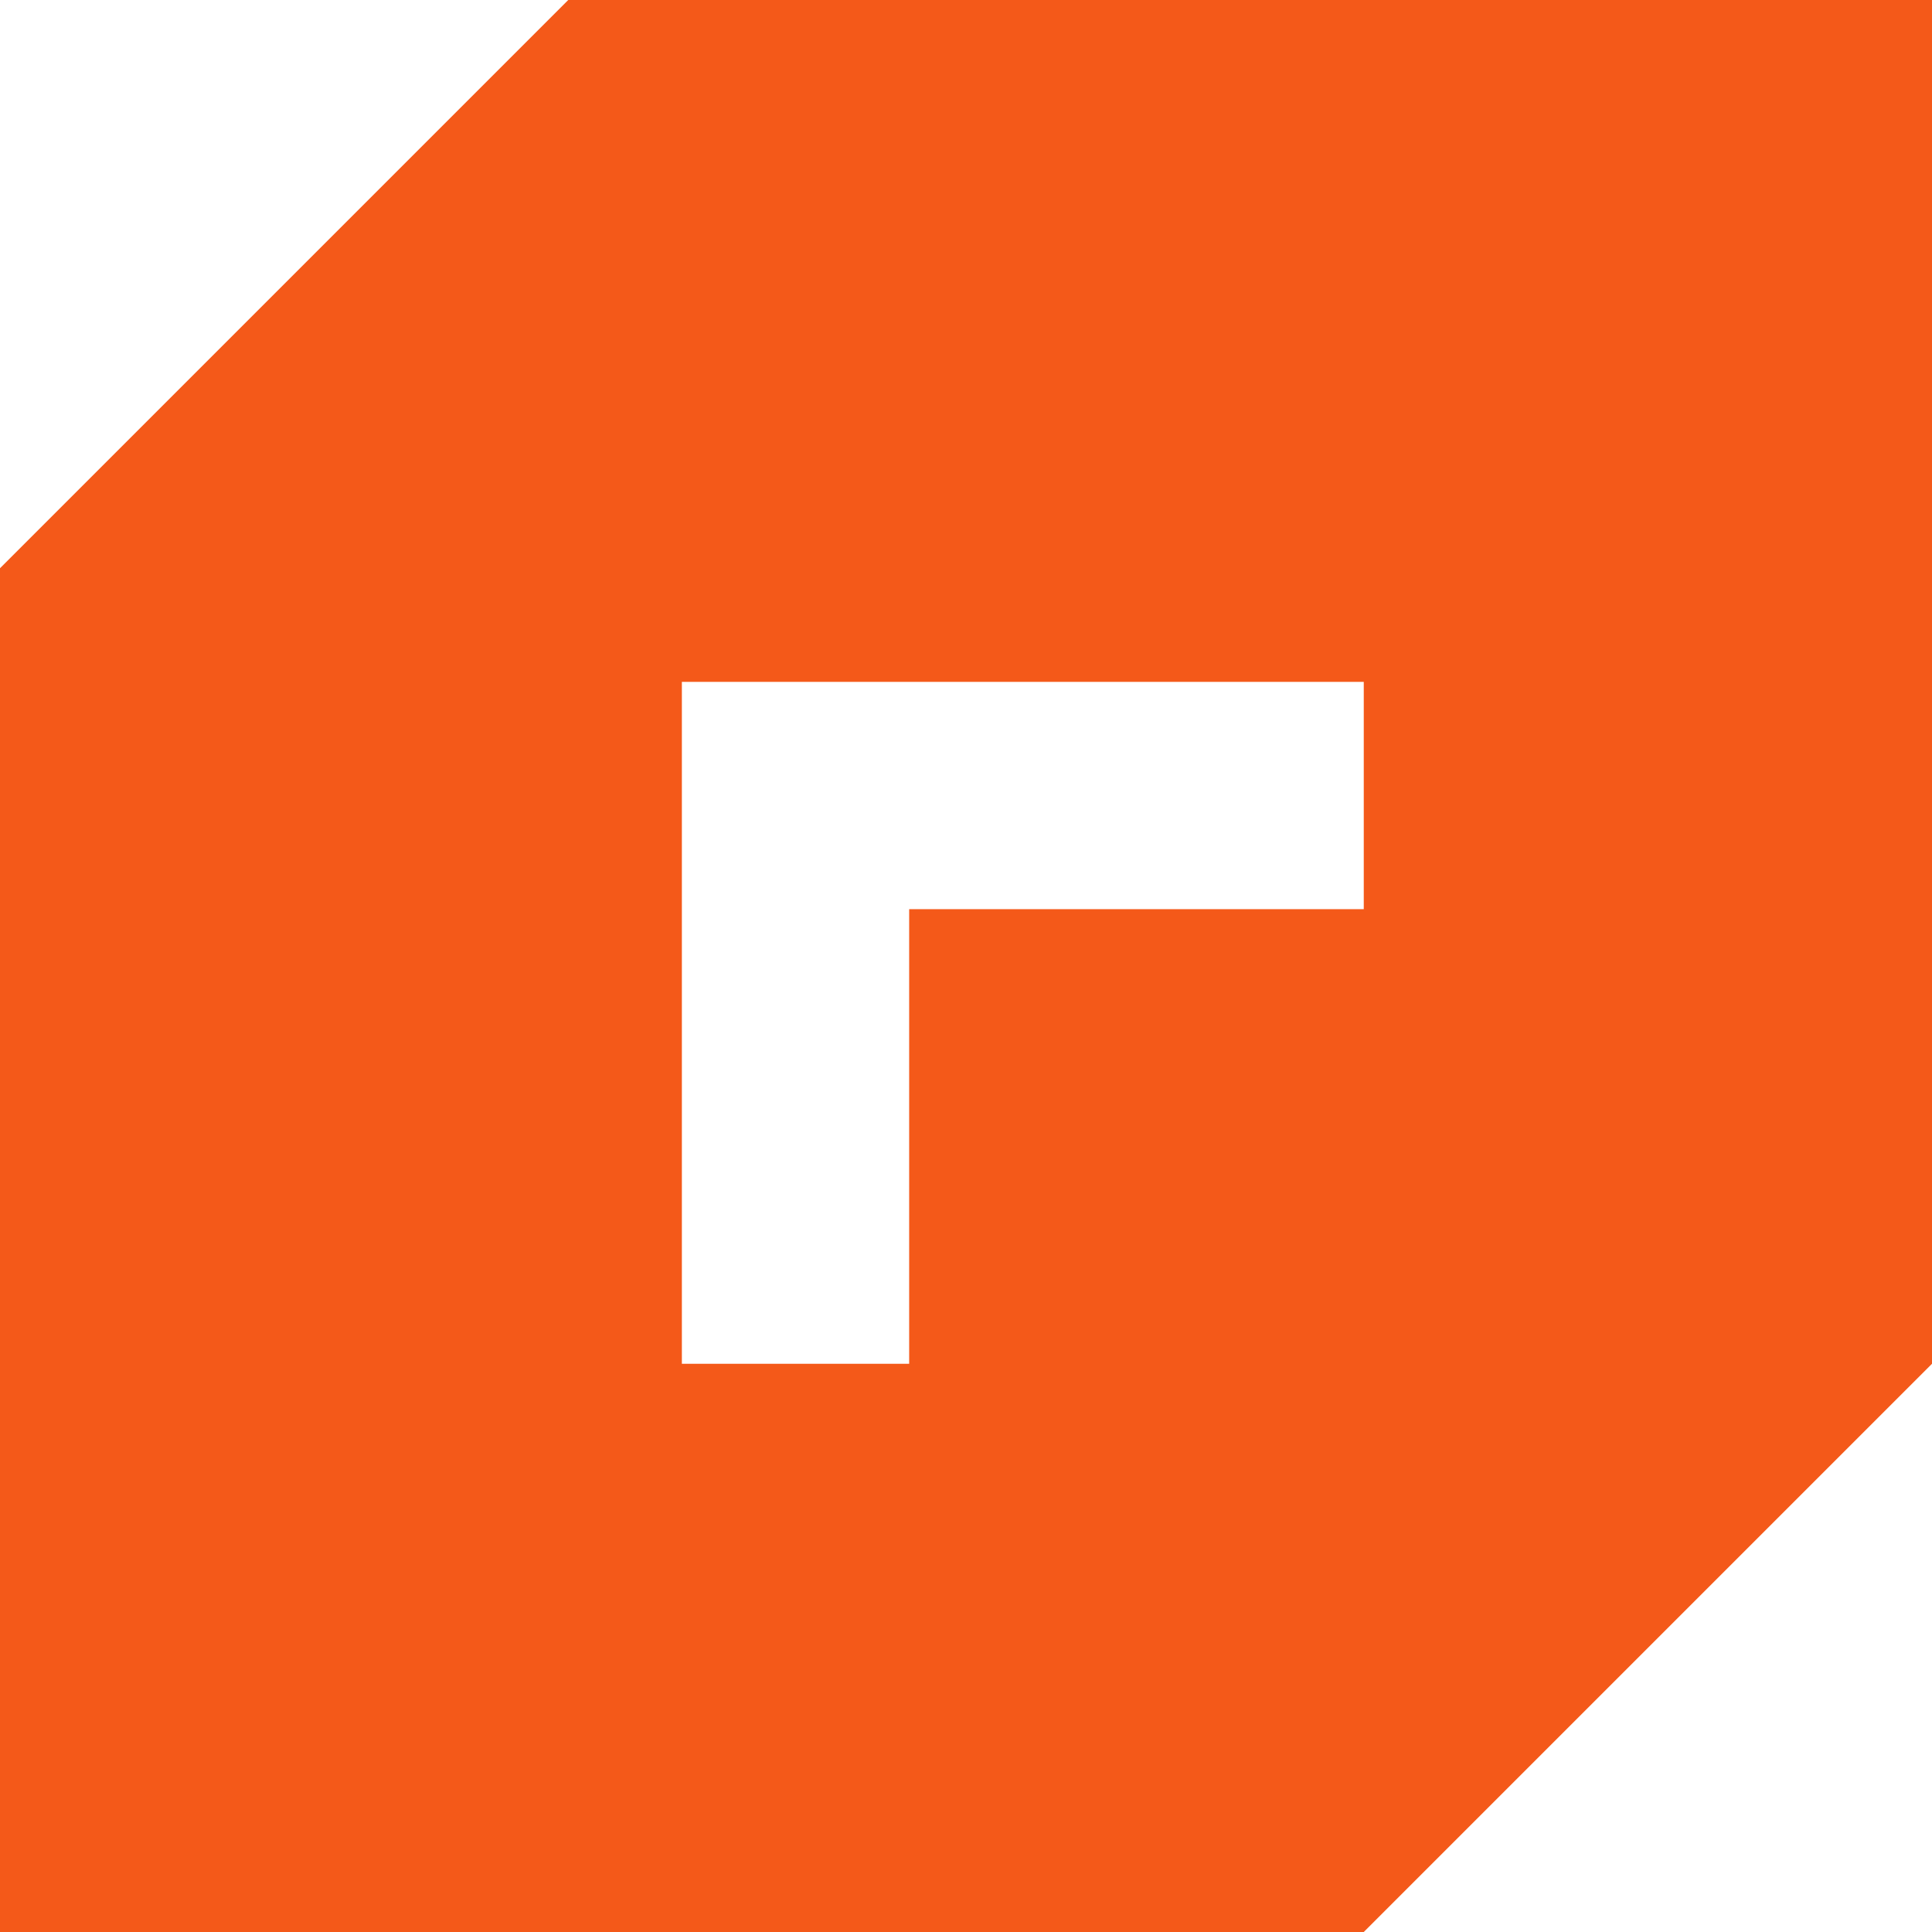 <?xml version="1.0" encoding="UTF-8"?>
<svg width="60px" height="60px" viewBox="0 0 60 60" version="1.1" xmlns="http://www.w3.org/2000/svg" xmlns:xlink="http://www.w3.org/1999/xlink">
    <!-- Generator: Sketch 54.1 (76490) - https://sketchapp.com -->
    <title>02.symbol</title>
    <desc>Created with Sketch.</desc>
    <g id="FINAL" stroke="none" stroke-width="1" fill="none" fill-rule="evenodd">
        <g id="Press-Info" transform="translate(-345, -1003)" fill="#F45919">
            <path d="M366.176,1038.294 L366.176,1031.235 L366.176,1024.176 L373.235,1024.176 L380.294,1024.176 L387.353,1024.176 L387.353,1031.235 L380.294,1031.235 L373.235,1031.235 L373.235,1038.294 L373.235,1045.353 L366.176,1045.353 L366.176,1038.294 Z M345,1020.647 L345,1063 L387.353,1063 L405,1045.353 L405,1003 L362.647,1003 L345,1020.647 Z" id="02.symbol"></path>
        </g>
    </g>
</svg>